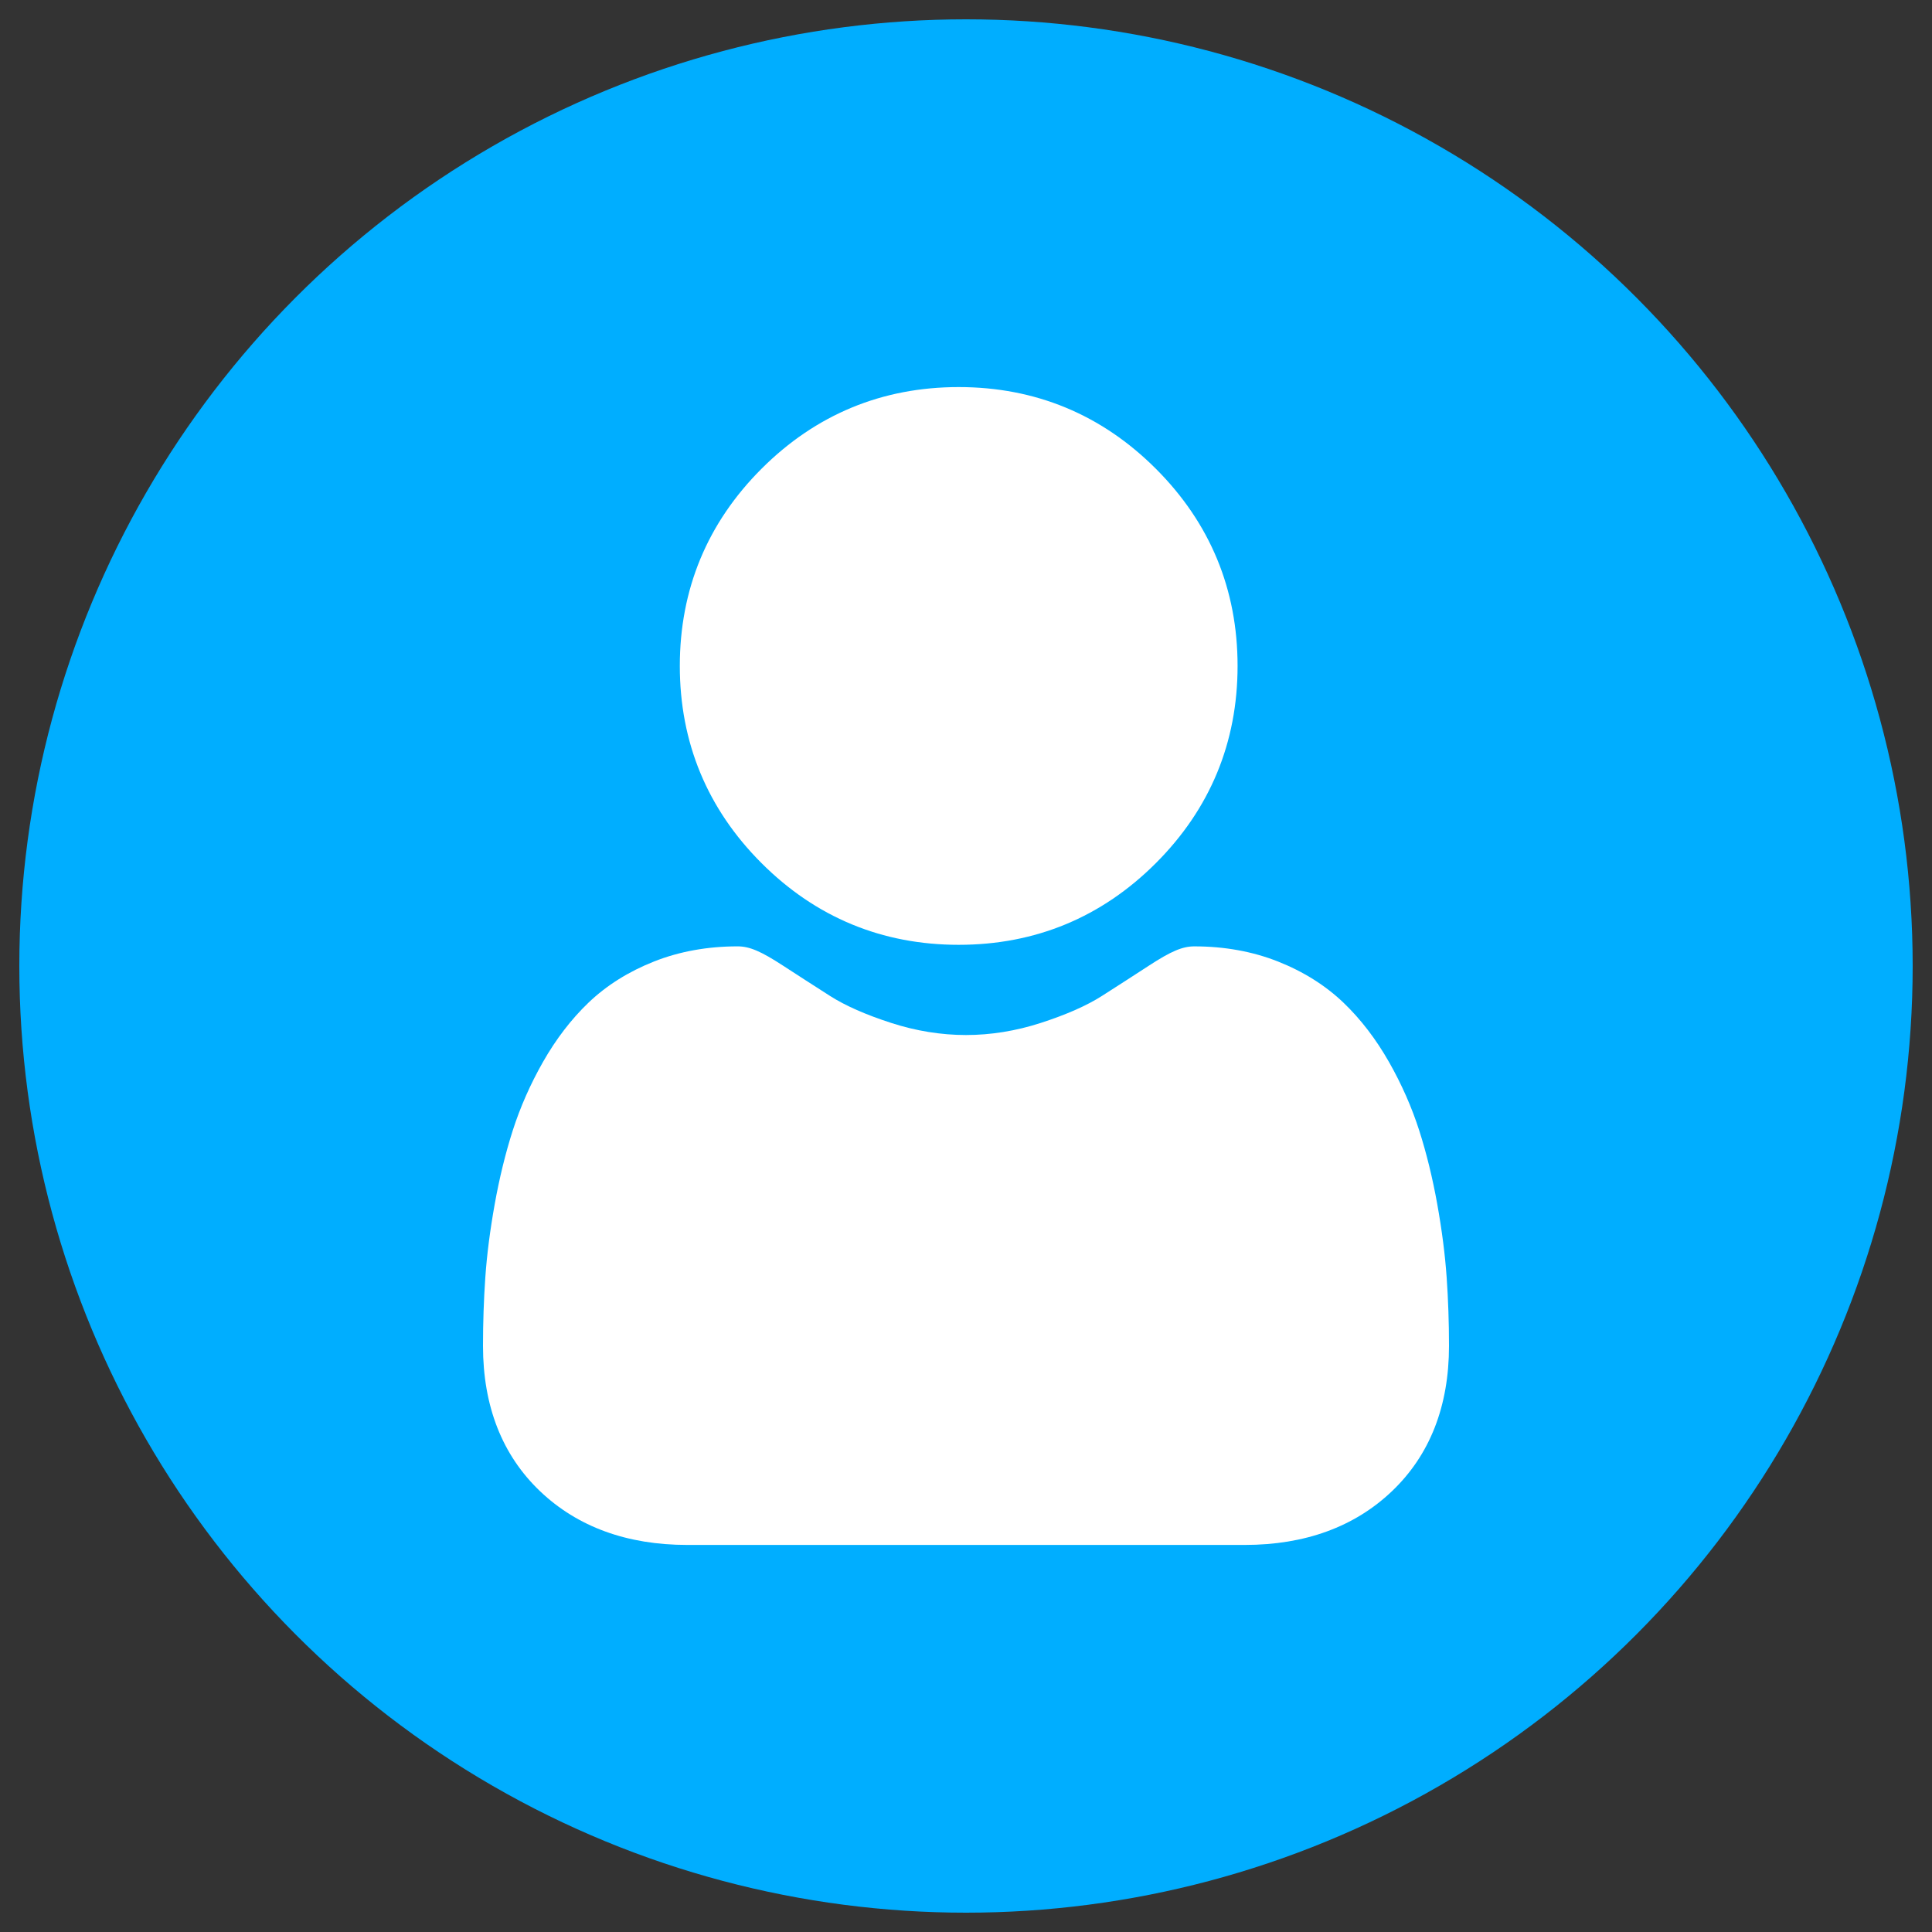 <?xml version="1.0" encoding="UTF-8"?>
<svg id="Layer_1" xmlns="http://www.w3.org/2000/svg" version="1.1" viewBox="0 0 500 500">
  <rect x="0" y="0" width="500" height="500" fill="#333333" stroke="none"/>
  <!-- Generator: Adobe Illustrator 29.5.1, SVG Export Plug-In . SVG Version: 2.1.0 Build 141)  -->
  <defs>
    <style>
      .st0 {
        fill: rgb(0, 174, 255);;
      }

      .st1 {
        fill: #fff;
      }

      .st2 {
        display: none;
      }
    </style>
  </defs>
  <circle class="st0" cx="250" cy="250" r="245"/>
  <g class="st2">
    <path class="st1" d="M325.209,185.047h-68.372v-35.3c9.859-2.954,17.093-11.992,17.093-22.816,0-13.216-10.714-23.93-23.93-23.93s-23.93,10.714-23.93,23.93c0,10.823,7.234,19.862,17.093,22.816v35.3h-68.372c-22.659,0-41.023,18.365-41.023,41.023v129.907c0,22.659,18.365,41.023,41.023,41.023h150.419c22.659,0,41.023-18.365,41.023-41.023v-129.907c0-22.659-18.365-41.023-41.023-41.023ZM181.628,263.674c0-13.216,10.714-23.93,23.93-23.93s23.93,10.714,23.93,23.93-10.714,23.93-23.93,23.93-23.93-10.714-23.93-23.93ZM294.148,338.535c-13.504,6.94-28.771,10.604-44.148,10.604s-30.644-3.665-44.148-10.604c-3.357-1.73-4.684-5.846-2.961-9.21,1.723-3.35,5.839-4.684,9.21-2.961,23.486,12.075,52.312,12.075,75.797,0,3.357-1.723,7.48-.397,9.21,2.961,1.723,3.357.403,7.48-2.961,9.21ZM294.442,287.605c-13.216,0-23.93-10.714-23.93-23.93s10.714-23.93,23.93-23.93,23.93,10.714,23.93,23.93-10.714,23.93-23.93,23.93Z"/>
    <circle class="st1" cx="294.442" cy="263.674" r="10.256"/>
    <circle class="st1" cx="205.558" cy="263.674" r="10.256"/>
    <path class="st1" d="M386.744,246.581h-6.837v88.884h6.837c11.329,0,20.512-9.182,20.512-20.512v-47.861c0-11.329-9.182-20.512-20.512-20.512Z"/>
    <path class="st1" d="M120.093,246.581h-6.837c-11.329,0-20.512,9.182-20.512,20.512v47.861c0,11.329,9.182,20.512,20.512,20.512h6.837v-88.884Z"/>
  </g>
  <g>
    <path class="st1" d="M248.109,244.517c19.83,0,37.001-7.112,51.032-21.145,14.03-14.03,21.142-31.197,21.142-51.029s-7.112-36.995-21.145-51.029c-14.032-14.028-31.201-21.14-51.029-21.14s-36.999,7.112-51.029,21.142c-14.03,14.03-21.145,31.199-21.145,51.027s7.114,37.001,21.147,51.032c14.032,14.028,31.201,21.142,51.027,21.142Z"/>
    <path class="st1" d="M374.394,330.59c-.405-5.839-1.223-12.208-2.428-18.934-1.216-6.776-2.782-13.182-4.657-19.037-1.936-6.051-4.57-12.027-7.825-17.754-3.379-5.944-7.348-11.12-11.801-15.379-4.657-4.456-10.359-8.038-16.952-10.651-6.57-2.599-13.852-3.916-21.641-3.916-3.059,0-6.017,1.255-11.73,4.975-3.516,2.293-7.629,4.945-12.22,7.878-3.925,2.501-9.243,4.844-15.811,6.966-6.408,2.074-12.915,3.125-19.336,3.125s-12.926-1.052-19.341-3.125c-6.561-2.119-11.879-4.463-15.8-6.964-4.547-2.906-8.662-5.558-12.231-7.883-5.706-3.72-8.667-4.975-11.726-4.975-7.791,0-15.07,1.319-21.638,3.921-6.589,2.608-12.293,6.191-16.954,10.651-4.451,4.261-8.422,9.435-11.797,15.377-3.253,5.727-5.887,11.7-7.825,17.757-1.872,5.855-3.438,12.258-4.655,19.035-1.205,6.717-2.023,13.088-2.428,18.941-.398,5.734-.599,11.684-.599,17.695,0,15.642,4.972,28.305,14.778,37.644,9.684,9.216,22.498,13.891,38.081,13.891h144.284c15.582,0,28.392-4.673,38.078-13.891,9.808-9.332,14.78-21.997,14.78-37.646-.002-6.038-.206-11.993-.606-17.699Z"/>
  </g>
</svg>